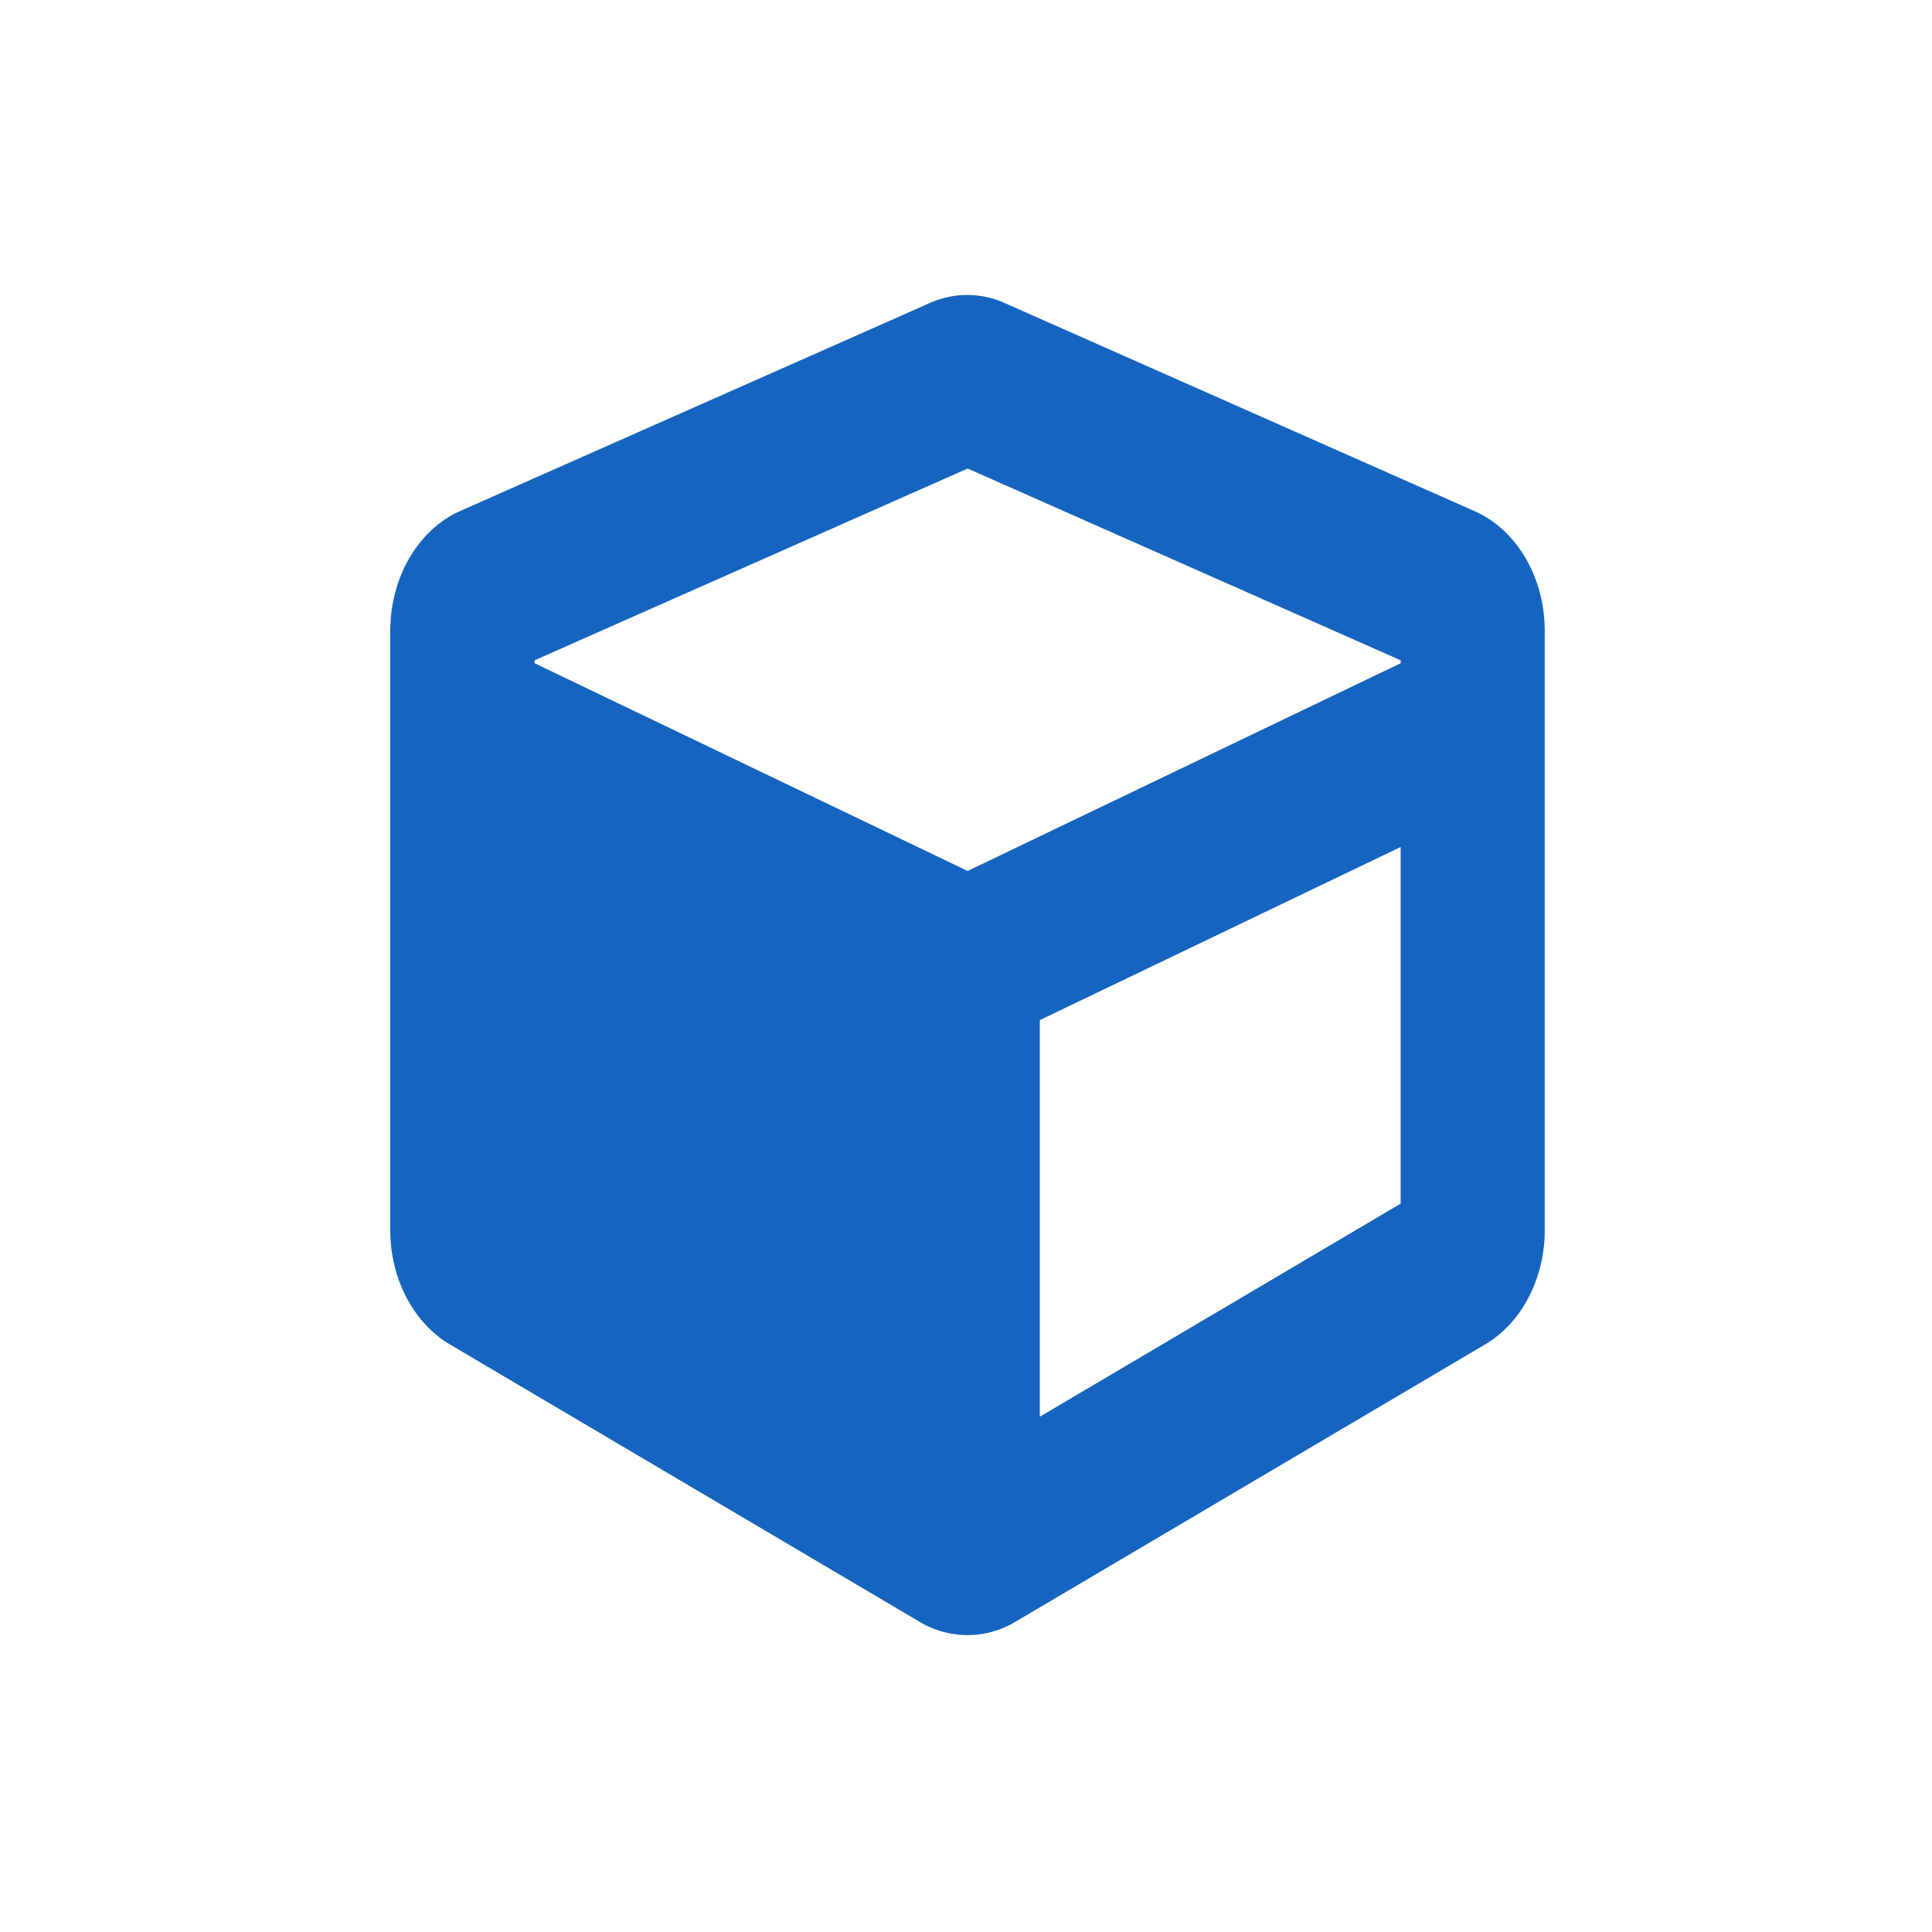 <svg xmlns="http://www.w3.org/2000/svg" xmlns:xlink="http://www.w3.org/1999/xlink" width="500" height="500" viewBox="0 0 500 500"><rect x="0" y="0" width="500" height="500" fill="#333333" stroke="none"/><defs><clipPath id="b"><rect width="500" height="500"/></clipPath></defs><g id="a" clip-path="url(#b)"><rect width="500" height="500" fill="#fff"/><path d="M139.556,5.348,18.152,59.112C7.238,63.937,0,76.344,0,90.13V245.287c0,12.545,6.012,23.987,15.467,29.57l121.4,71.685a24.052,24.052,0,0,0,25.04,0l121.4-71.685c9.514-5.583,15.467-17.094,15.467-29.57V90.13c0-13.786-7.238-26.124-18.152-30.949L159.226,5.417A23.615,23.615,0,0,0,139.556,5.348Zm9.864,42.8L261.486,97.781v.758L149.42,152.3,37.355,98.539v-.758L149.42,48.153ZM168.1,293.536V190.9l93.388-44.8v92.295Z" transform="translate(101 73.105)" fill="#1565c0"/></g></svg>